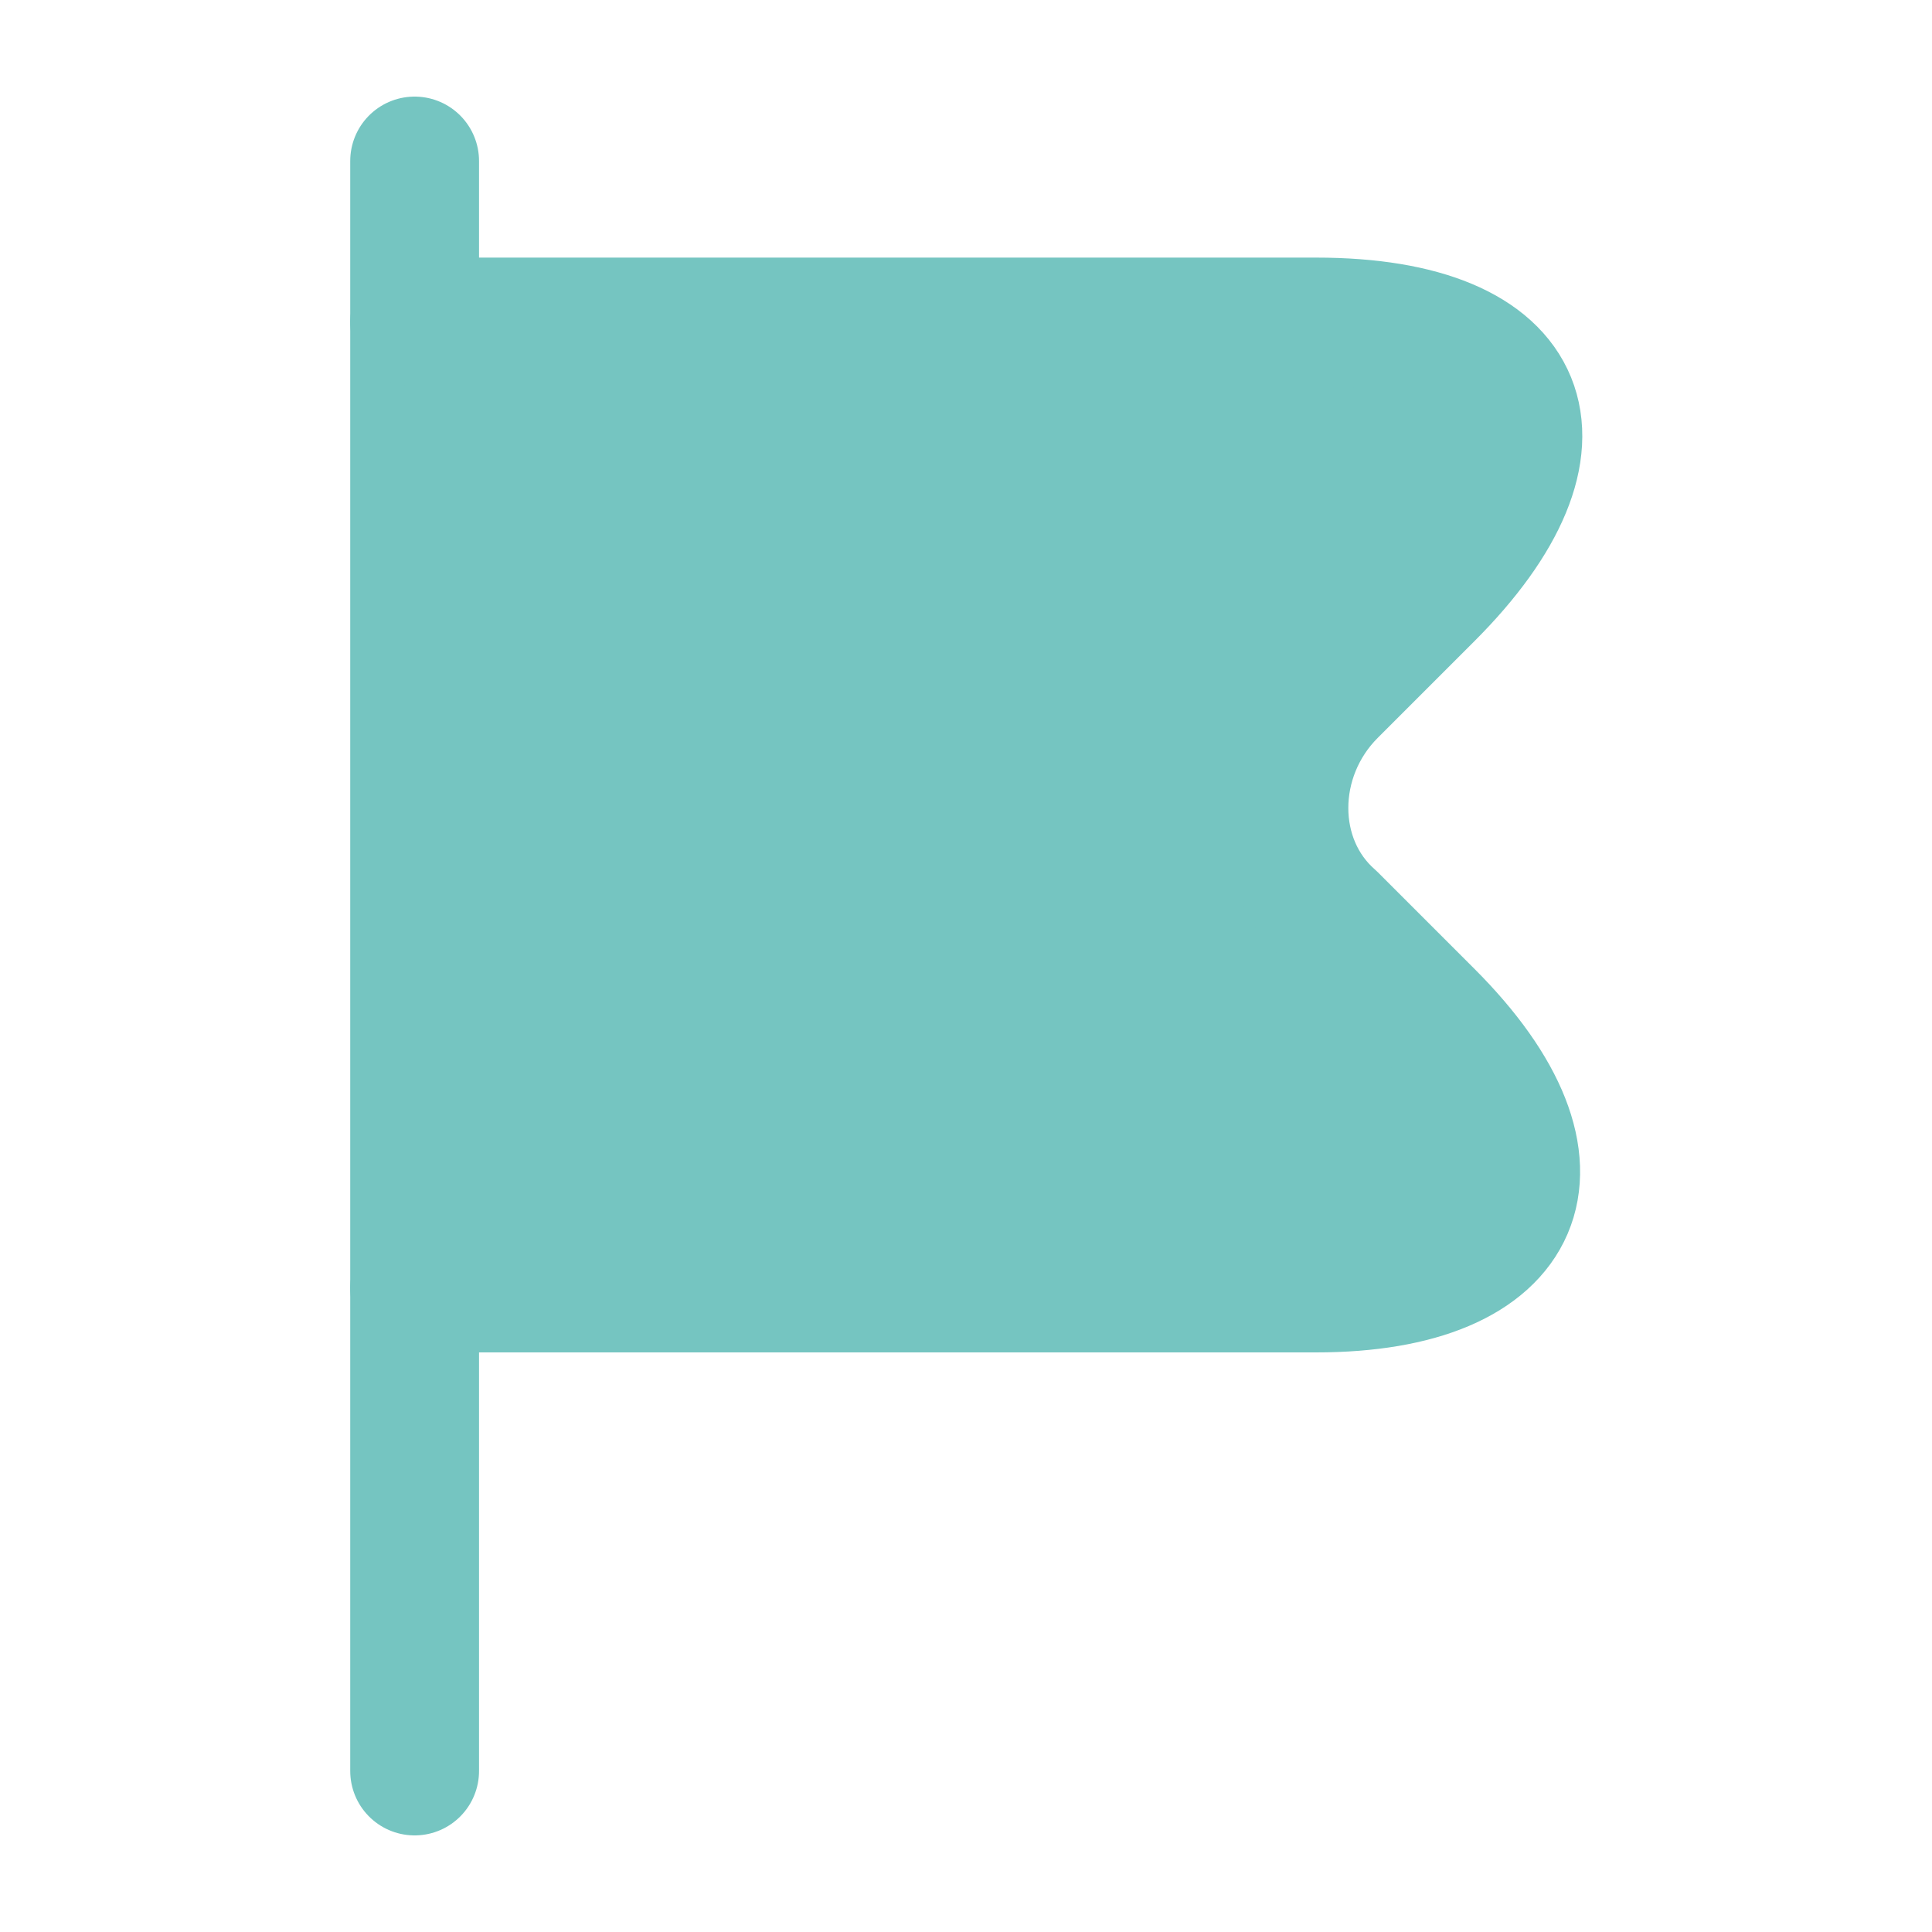 <svg width="18" height="18" viewBox="0 0 18 18" fill="none" xmlns="http://www.w3.org/2000/svg">
<path d="M3.863 1.5V16.5V1.5Z" fill="#75C5C1"/>
<path d="M3.863 1.5V16.5" stroke="#75C5C1" stroke-width="1.2" stroke-miterlimit="10" stroke-linecap="round" stroke-linejoin="round"/>
<path d="M3.863 3H12.262C14.287 3 14.738 4.125 13.312 5.55L12.412 6.45C11.812 7.05 11.812 8.025 12.412 8.55L13.312 9.45C14.738 10.875 14.213 12 12.262 12H3.863" fill="#75C5C1"/>
<path d="M3.863 3H12.262C14.287 3 14.738 4.125 13.312 5.55L12.412 6.45C11.812 7.05 11.812 8.025 12.412 8.55L13.312 9.45C14.738 10.875 14.213 12 12.262 12H3.863" stroke="#75C5C1" stroke-width="1.2" stroke-miterlimit="10" stroke-linecap="round" stroke-linejoin="round"/>
</svg>
